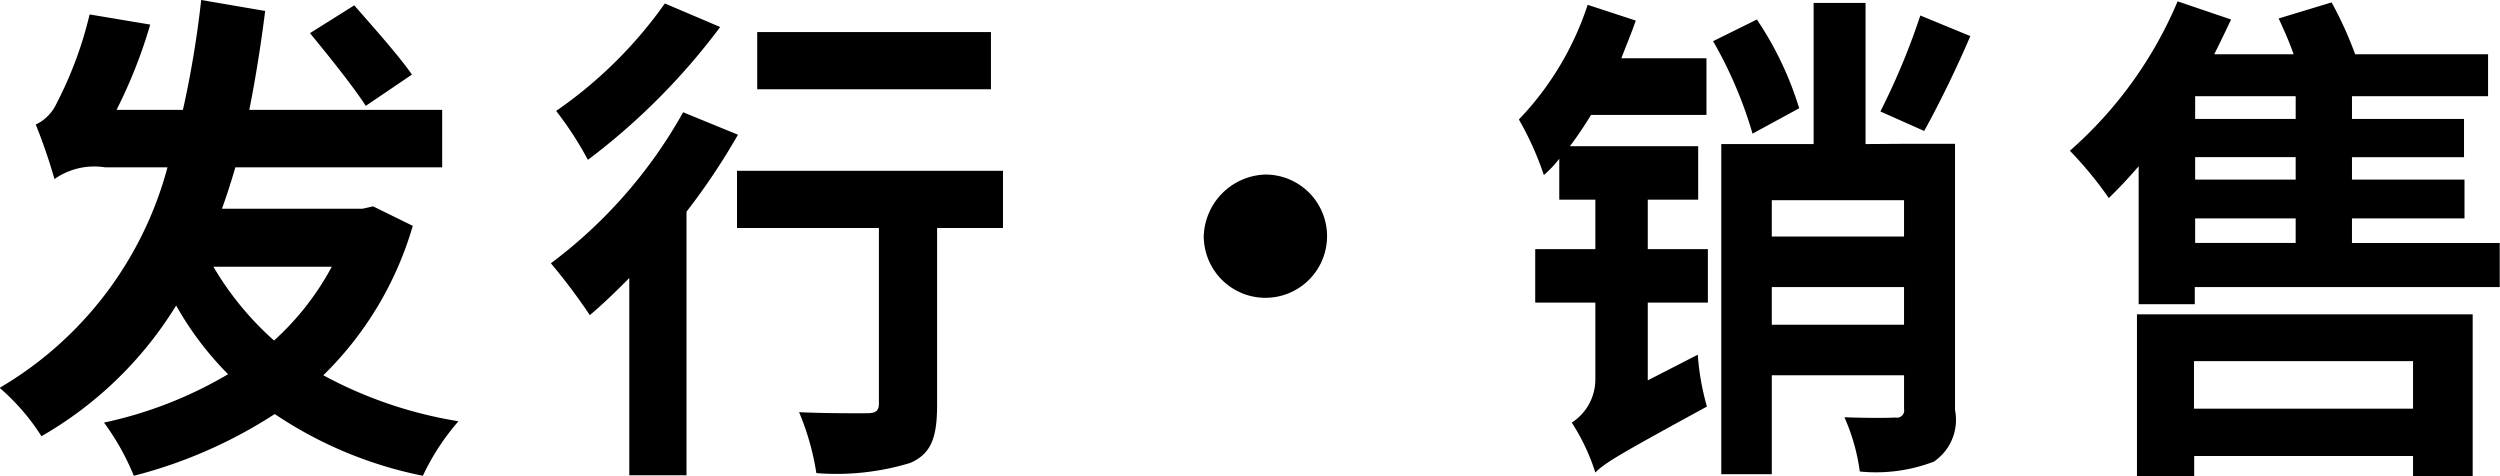 <svg xmlns="http://www.w3.org/2000/svg" width="93.531" height="17.81"><path fill-rule="evenodd" d="M15.412 2.79C14.926 2.09 13.954 1 13.253.2l-1.656 1.04c.7.85 1.638 2.02 2.087 2.72zm-3 7.19a10.25 10.25 0 0 1-2.159 2.76 11.417 11.417 0 0 1-2.268-2.76h4.427zm1.547-2.26l-.4.09H8.305c.18-.51.342-1 .5-1.55h7.738V4.11H9.327c.234-1.17.432-2.42.594-3.7L7.527 0a38.028 38.028 0 0 1-.683 4.11H4.36A18.578 18.578 0 0 0 5.62.92L3.353.54a14.491 14.491 0 0 1-1.242 3.34 1.622 1.622 0 0 1-.774.78 19.544 19.544 0 0 1 .7 2.04 2.584 2.584 0 0 1 1.89-.44h2.339a13.634 13.634 0 0 1-6.28 8.25 8.13 8.13 0 0 1 1.565 1.81 14.214 14.214 0 0 0 5.039-4.89A11.958 11.958 0 0 0 8.533 14a15.428 15.428 0 0 1-4.642 1.81 9.2 9.2 0 0 1 1.115 1.99 17.756 17.756 0 0 0 5.273-2.31 15.286 15.286 0 0 0 5.542 2.31 8.745 8.745 0 0 1 1.331-2.04 15.918 15.918 0 0 1-5.056-1.72 12.814 12.814 0 0 0 3.347-5.59zM37.074 1.2h-8.745v2.14h8.745V1.2zM24.874.13a16.37 16.37 0 0 1-4.067 4.02 12.9 12.9 0 0 1 1.188 1.83 24.7 24.7 0 0 0 4.949-4.97zm.684 4.07a18.03 18.03 0 0 1-4.948 5.65 22.311 22.311 0 0 1 1.457 1.94c.486-.41.972-.88 1.476-1.39v7.38h2.141V7.92a24.9 24.9 0 0 0 1.925-2.88zm11.966 2.19h-9.951v2.14h5.309v6.57c0 .28-.126.36-.45.36s-1.512.01-2.537-.04a9.638 9.638 0 0 1 .647 2.28 9.48 9.48 0 0 0 3.509-.38c.792-.34 1.008-.96 1.008-2.17V8.53h2.465V6.39zm7.515 2.55a2.306 2.306 0 1 0 2.3-2.41 2.383 2.383 0 0 0-2.305 2.41zM71.844.58a25.952 25.952 0 0 1-1.494 3.59l1.638.73c.5-.9 1.169-2.24 1.727-3.55zm-10.2 6.89h1.889v-2h-4.8c.288-.38.54-.76.792-1.17h4.318V2.18h-3.185c.18-.47.378-.94.54-1.41l-1.8-.59a11.245 11.245 0 0 1-2.573 4.29 11.5 11.5 0 0 1 .935 2.08 4.329 4.329 0 0 0 .576-.61v1.53h1.35v1.85h-2.25v2h2.25v2.89a1.922 1.922 0 0 1-.882 1.6 7.741 7.741 0 0 1 .882 1.87c.342-.36.953-.71 4.174-2.47a9.515 9.515 0 0 1-.342-1.94l-1.871.96v-2.91h2.249v-2h-2.249V7.47zm5.668-3.42A12.444 12.444 0 0 0 65.729.73l-1.638.81A15.784 15.784 0 0 1 65.567 5zm-1.025 8.1v-1.41h4.948v1.41h-4.948zm4.948-4.66v1.36h-4.948V7.49h4.948zm0-2.11l-1.44.01V.11h-1.943v5.28h-3.455v12.35h1.89v-3.7h4.948v1.26a.27.27 0 0 1-.324.32c-.27.02-1.116.02-1.907-.01a7.37 7.37 0 0 1 .575 2.03 6.049 6.049 0 0 0 2.772-.37 1.889 1.889 0 0 0 .791-1.93V5.38h-1.907zm19.043 8.13v1.78h-8.196v-1.78h8.188zm-10.329 4.3h2.141v-.75h8.188v.75h2.231v-6.05h-12.56v6.05zm2.177-9.64h3.761v.92h-3.761v-.92zm3.761-3.72h-3.761V3.6h3.761v.85zm0 2.27h-3.761v-.84h3.761v.84zm2.106 2.37v-.92h4.21V6.72h-4.21v-.84h4.192V4.45h-4.192V3.6h5.092V2.03h-4.973a14.075 14.075 0 0 0-.881-1.94l-1.98.6c.18.4.4.87.558 1.34H82.84c.216-.43.432-.88.63-1.3l-2-.68a15.374 15.374 0 0 1-4.031 5.59 14.068 14.068 0 0 1 1.457 1.77c.36-.35.738-.75 1.116-1.19v5.16h2.1v-.64h11.409V9.09h-5.542z"/></svg>